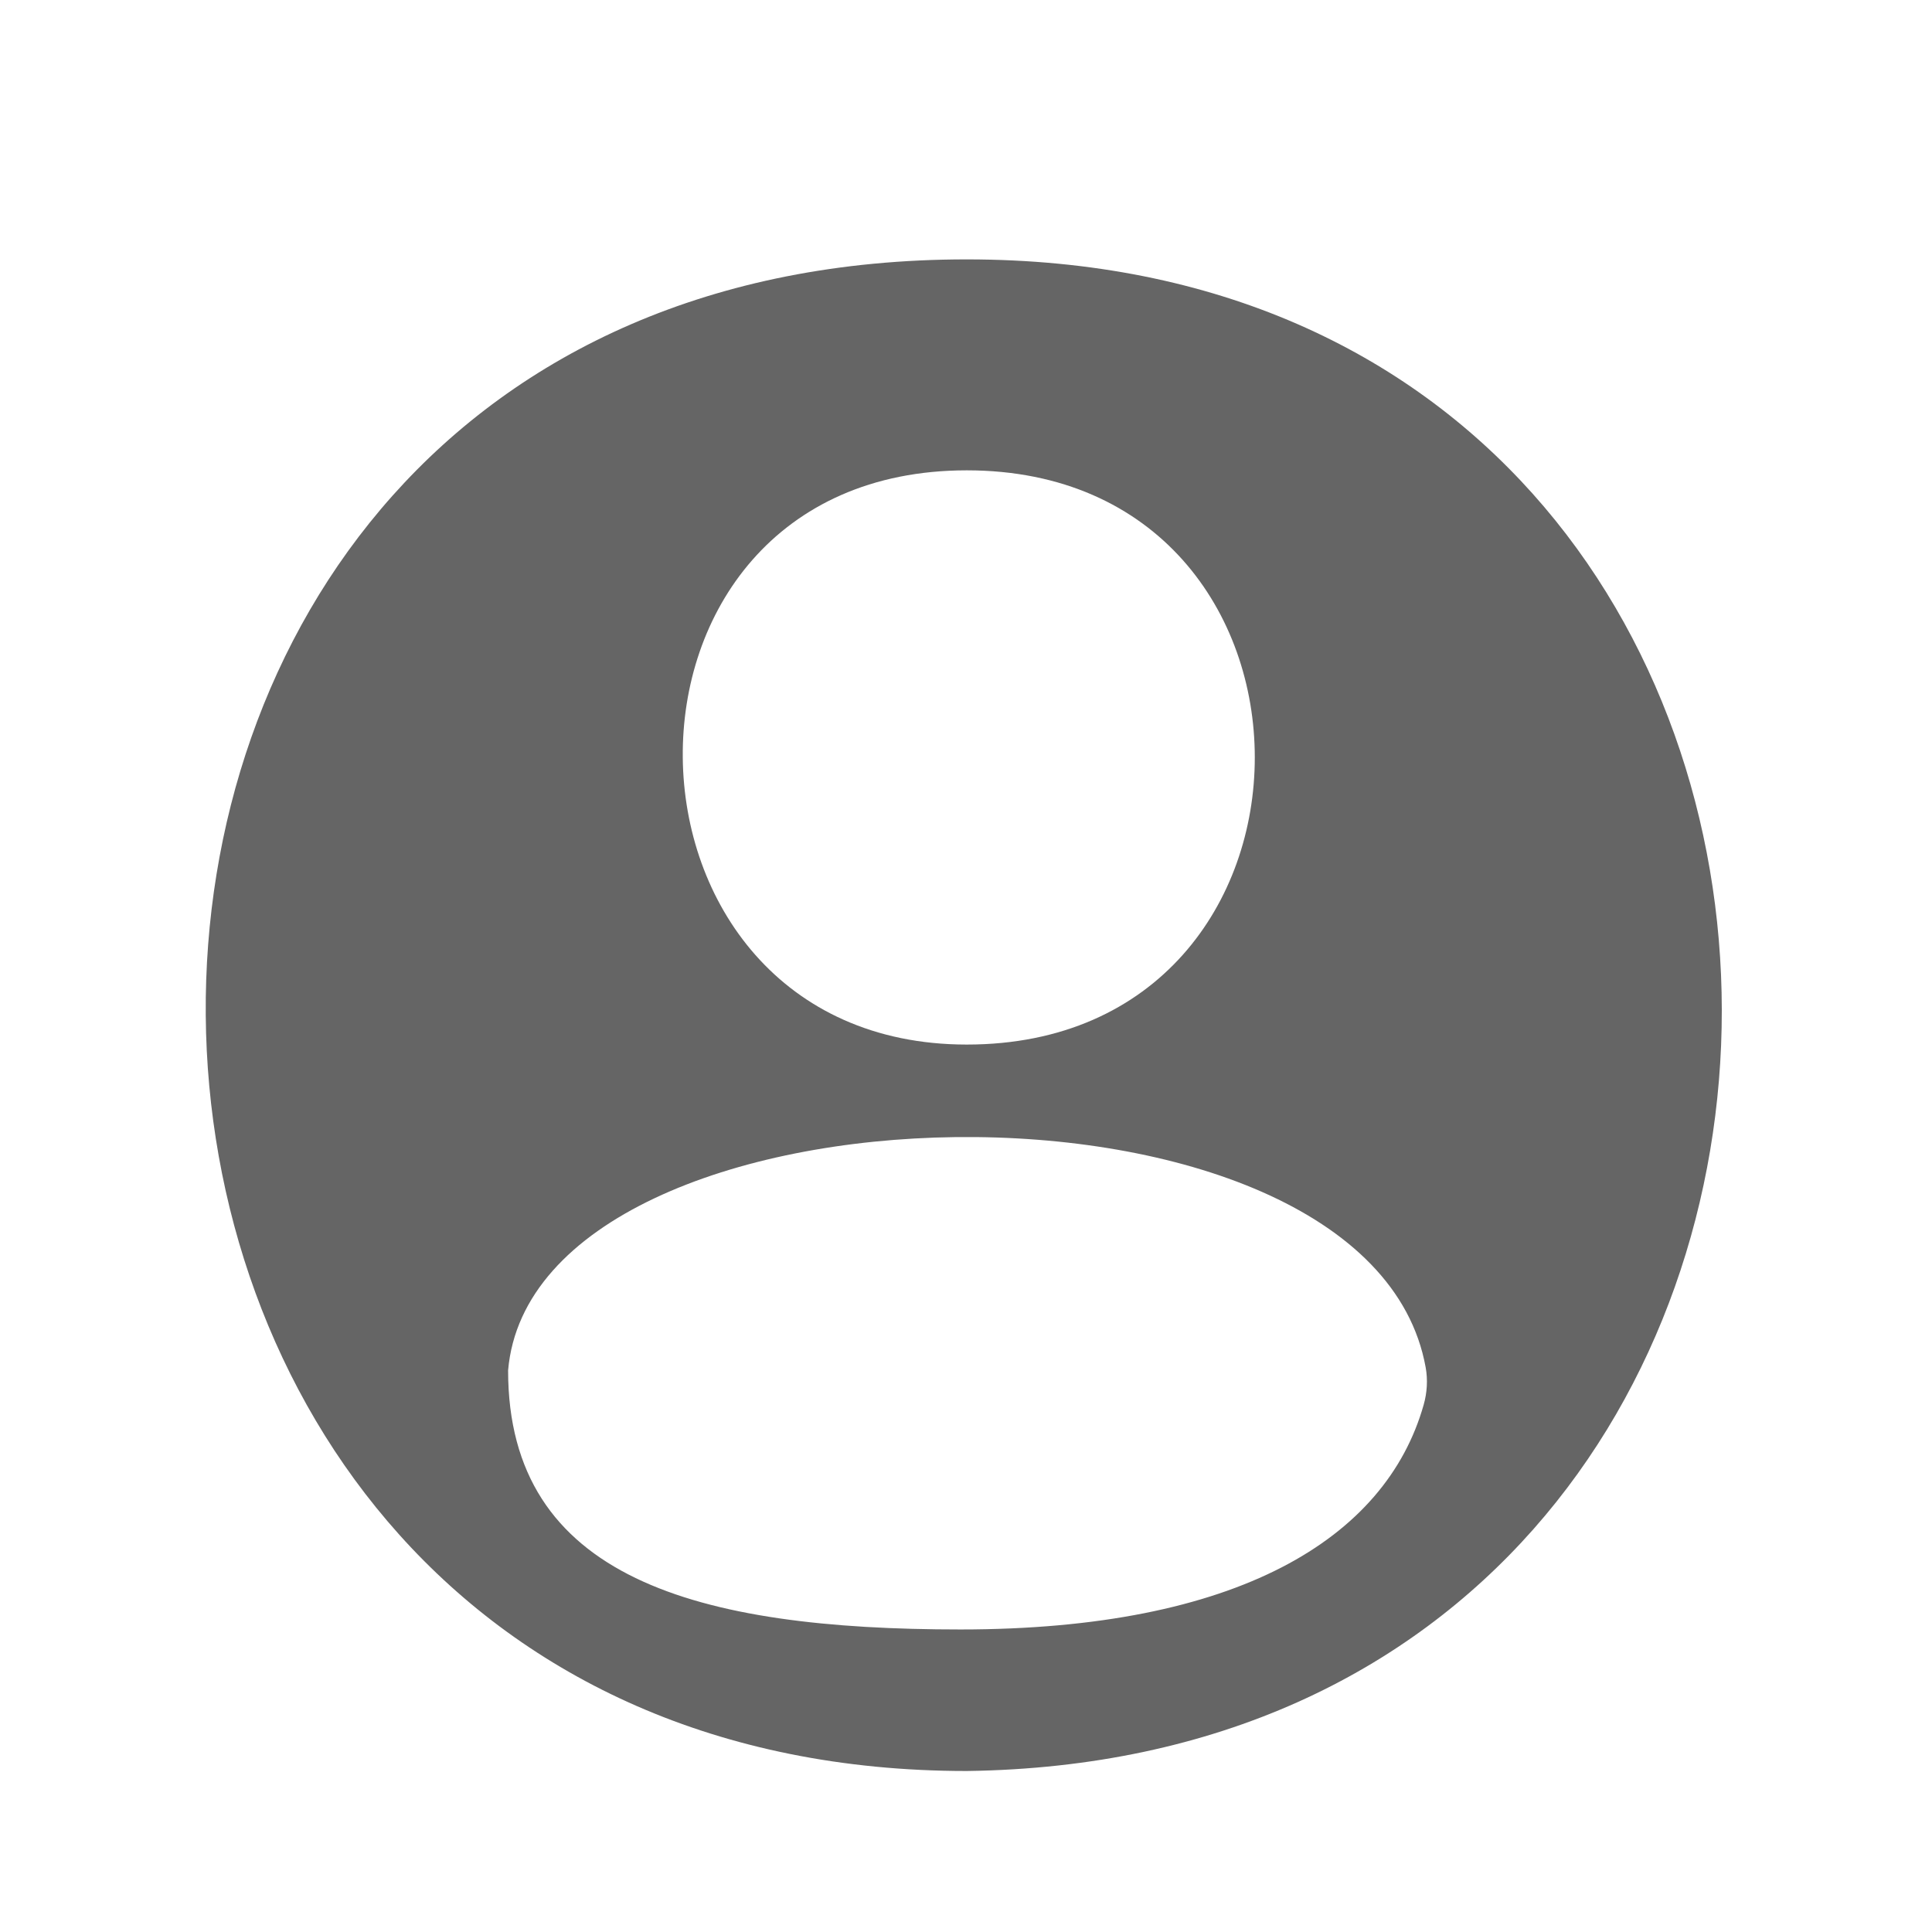 <svg width="432" height="432" viewBox="0 0 432 432" fill="none" xmlns="http://www.w3.org/2000/svg">
<path fill-rule="evenodd" clip-rule="evenodd" d="M216.175 396C441.573 393.019 440.977 58 216.175 58C-13.4 58 -8.034 396 216.175 396ZM216.175 233.567C302.04 233.567 302.043 105.169 216.175 105.169C130.307 105.169 132.692 233.567 216.175 233.567ZM318.788 305.784C319.284 308.541 319.1 311.418 318.336 314.114C309.839 344.118 276.578 364.353 214.778 364.353C155.923 364.353 113.612 353.006 113.612 306.42C119.46 239.058 306.038 234.899 318.788 305.784Z" fill="#656565"/>
</svg>
